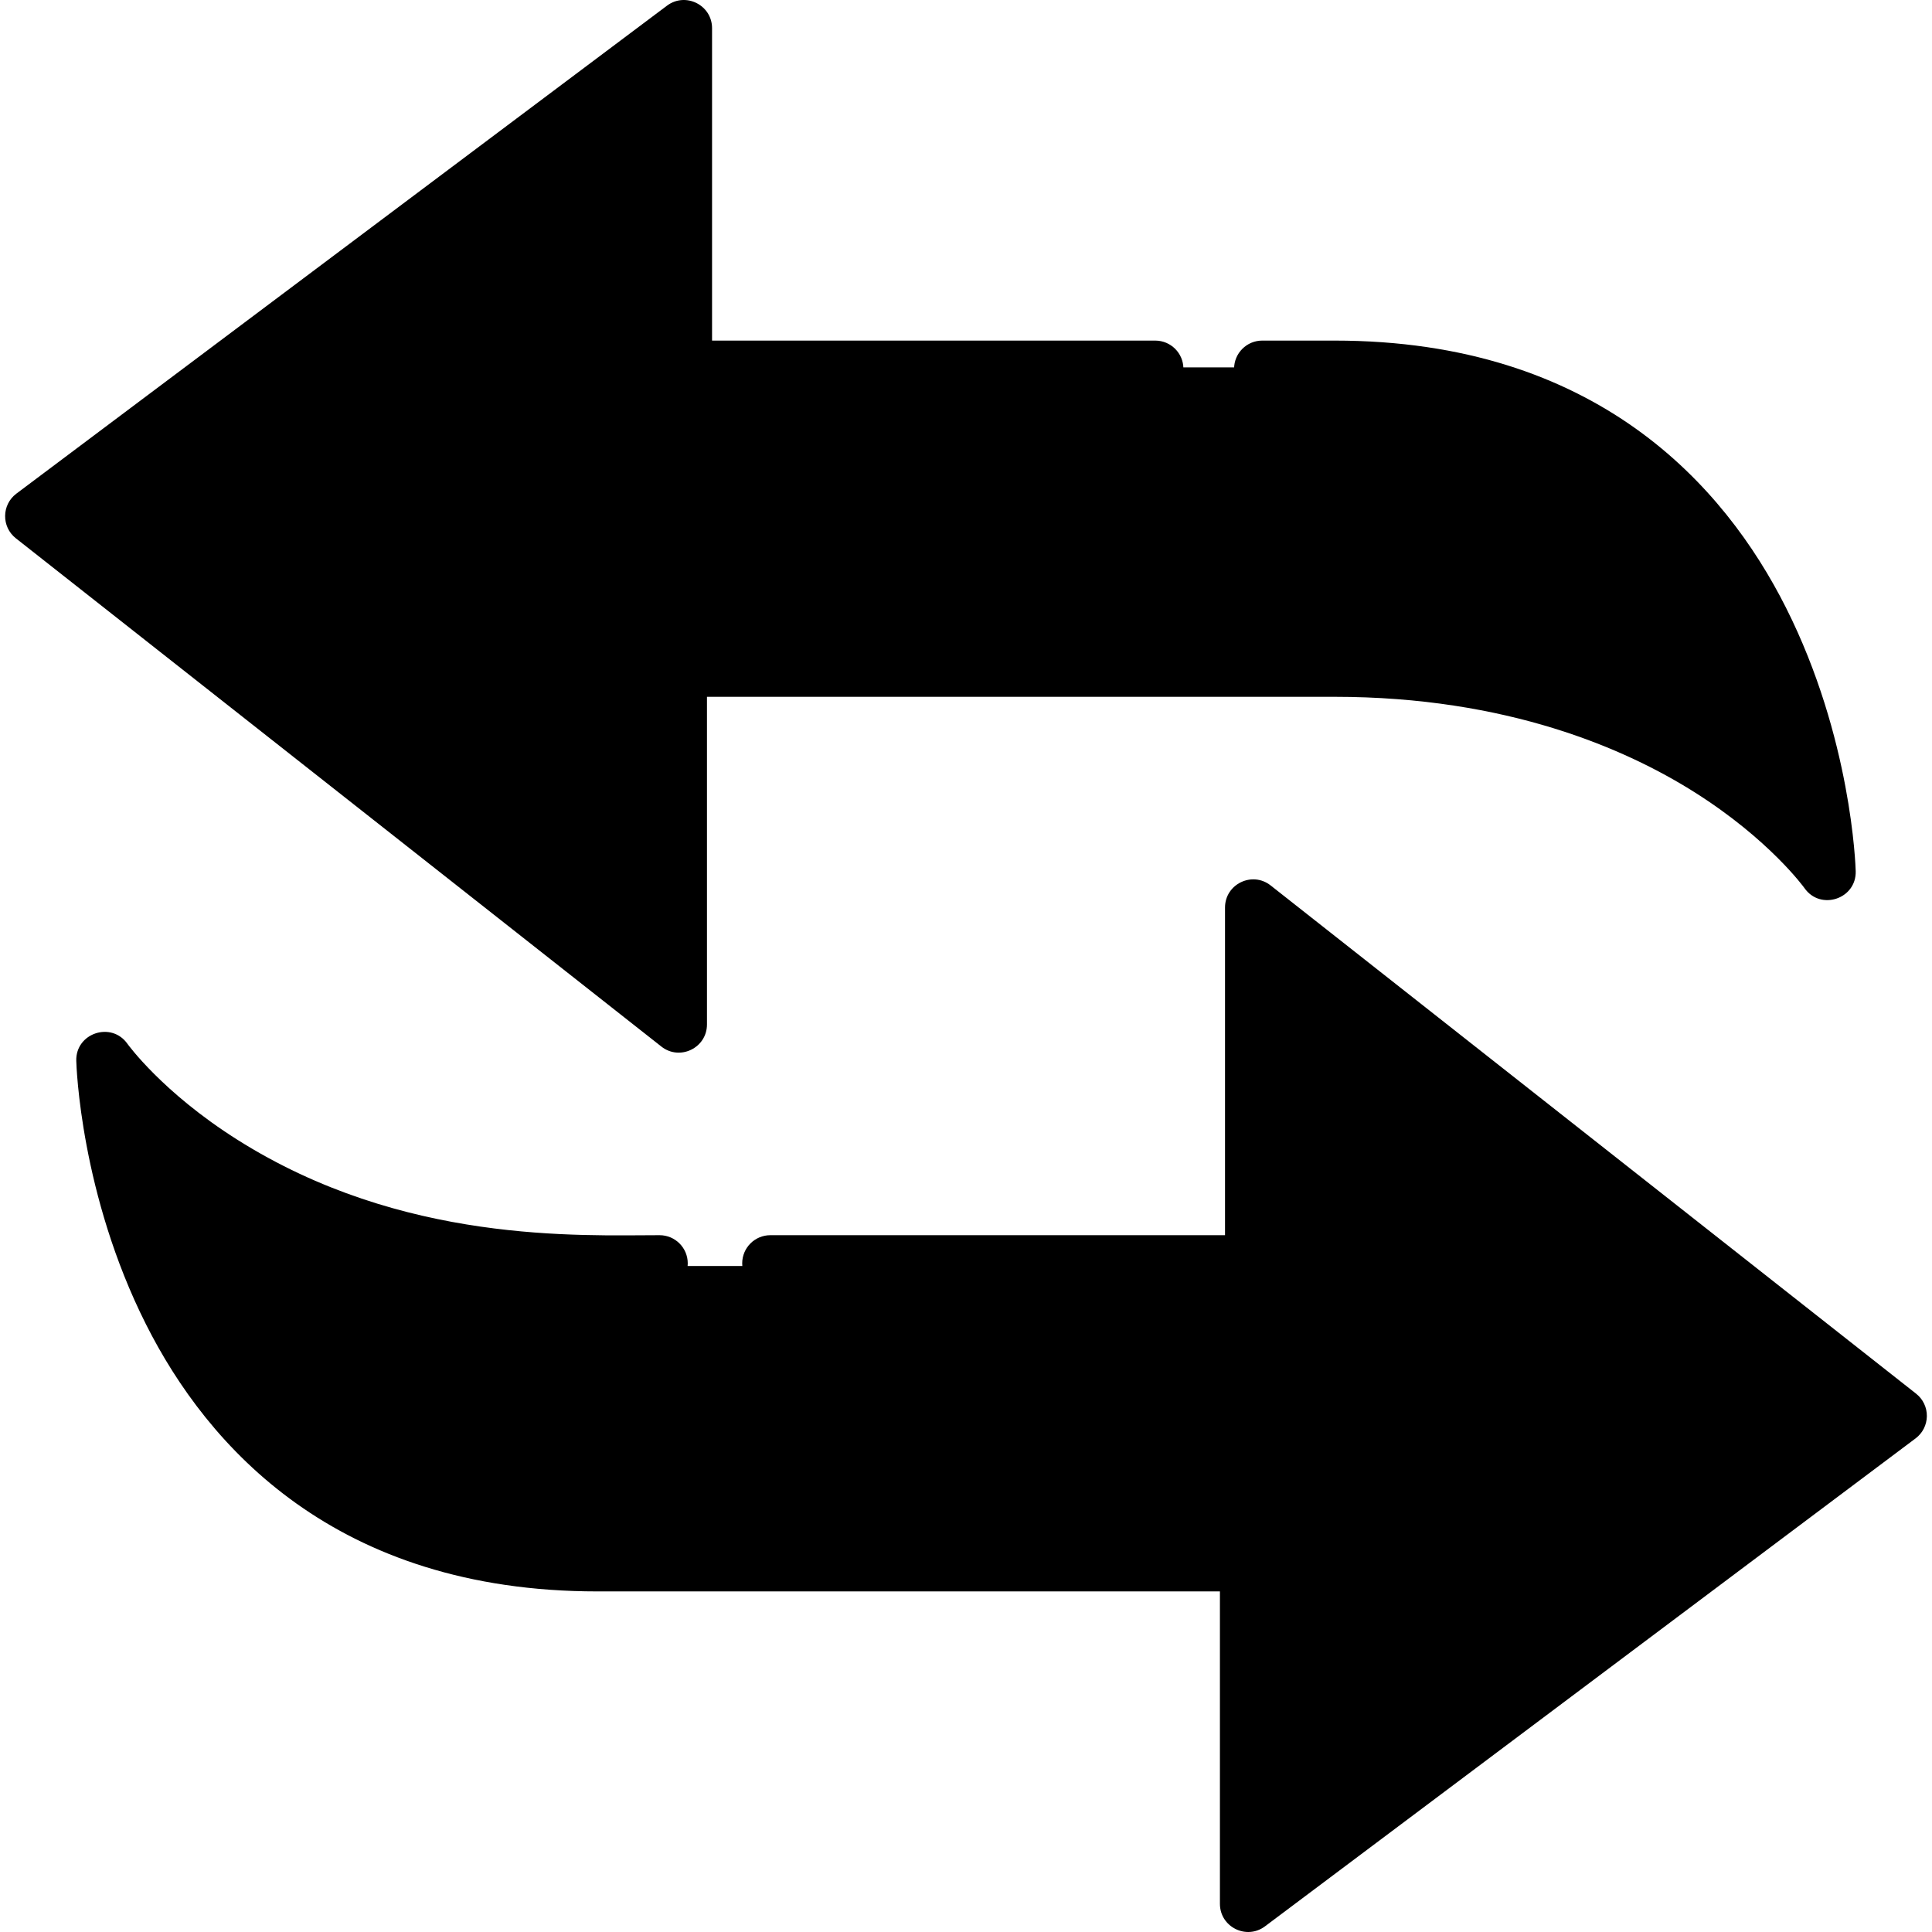 <?xml version="1.0"?>
<svg xmlns="http://www.w3.org/2000/svg" xmlns:xlink="http://www.w3.org/1999/xlink" version="1.1" id="Layer_1" x="0px" y="0px" viewBox="0 0 512.001 512.001" style="enable-background:new 0 0 512.001 512.001;" xml:space="preserve" width="512px" height="512px" class=""><g><path style="fill:#000000" d="M497.027,370.464L343.664,249.703c-4.589-3.606-11.326-0.329-11.326,5.499v80.302H157.785  c-42.095,0-85.252-11.674-117.128-39.355c-4.993-4.336-12.689,0.081-11.464,6.579c2.167,11.508,6.581,28.841,15.314,46.05  c22.407,44.165,60.519,66.558,113.277,66.558h173.2v76.663c0,2.65,1.497,5.073,3.867,6.258c2.327,1.168,5.177,0.955,7.326-0.661  l154.719-116.039c1.739-1.303,2.774-3.341,2.799-5.515C499.721,373.87,498.735,371.809,497.027,370.464z" data-original="#1BBC86" class="active-path" data-old_color="#1BBC86"/><path style="fill:#000000" d="M497.027,370.464l-19.999-15.747C331.305,464.008,341.318,457.254,337.98,457.254  c-3.839,0-6.996-3.111-6.996-6.998V492c0,2.65,1.497,5.073,3.867,6.258c2.327,1.168,5.177,0.955,7.326-0.661l154.719-116.039  c1.739-1.303,2.774-3.341,2.799-5.515C499.721,373.87,498.735,371.809,497.027,370.464z" data-original="#149362" class="" data-old_color="#149362"/><path style="fill:#000000" d="M482.579,209.965C469.749,141.783,426.92,97.356,353.987,97.356h-173.2V20.693  c0-5.76-6.594-9.05-11.194-5.598L14.875,131.134c-3.67,2.752-3.743,8.252-0.13,11.096  c165.202,130.081,154.221,122.26,157.693,122.26c3.832,0,6.996-3.106,6.996-6.998V177.19h174.553  c42.193,0,85.331,11.731,117.128,39.354C476.12,220.886,483.806,216.452,482.579,209.965z" data-original="#E22437" class="" data-old_color="#E22437"/><g>
	<path style="fill:#000000" d="M172.439,225.758c-3.465,0,6.739,7.216-139.654-108.055l-17.91,13.431   c-3.67,2.752-3.743,8.252-0.13,11.096l153.365,120.761c4.574,3.599,11.325,0.34,11.325-5.499V218.76   C179.434,222.649,176.274,225.758,172.439,225.758z" data-original="#C61A33" class="" data-old_color="#C61A33"/>
	<path style="fill:#000000" d="M482.579,209.965c-1.515-8.047-4.135-18.941-8.553-30.647   c-4.667-1.152-39.836-40.859-120.038-40.859H222.251c-1.804,0.407-4.514,0.633-8.323,0.633c-25.43,0-32.706,13.977-34.493,24.999   v13.099h174.553c42.193,0,85.331,11.731,117.128,39.354C476.12,220.886,483.806,216.452,482.579,209.965z" data-original="#C61A33" class="" data-old_color="#C61A33"/>
</g><path style="fill:#000000" d="M292.899,373.594H157.785c-58.482,0-98.165-27.756-118.656-78.434  c-5.198-2.534-10.994,1.949-9.935,7.568c12.84,68.192,55.659,112.609,128.592,112.609h173.2v-9.923  C329.712,393.067,322.942,373.594,292.899,373.594z" data-original="#149362" class="" data-old_color="#149362"/><path d="M507.797,369.349L336.724,234.646c-4.877-3.839-12.081-0.366-12.081,5.864v86.829H204.155c-4.123,0-7.464,3.341-7.464,7.464  c0,4.123,3.341,7.464,7.464,7.464h127.951c4.123,0,7.464-3.341,7.464-7.464v-78.916l151.363,119.184l-152.71,114.532v-75.324  c0-4.123-3.341-7.464-7.464-7.464h-172.42c-67.113,0-107.673-39.768-120.413-104.623c4.437,3.774,9.82,7.871,16.204,11.958  c45.851,29.344,93.546,28.118,120.669,28.118c4.123,0,7.464-3.341,7.464-7.464s-3.341-7.464-7.464-7.464  c-21.165,0-68.127,2.364-111.948-25.334c-19.828-12.534-28.984-25.257-29.06-25.363c-4.23-6.041-13.776-2.891-13.576,4.481  c0.038,1.43,1.142,35.401,18.474,69.833c16.256,32.292,50.208,70.786,119.648,70.786h164.957v82.787  c0,6.143,7.033,9.651,11.942,5.971l172.42-129.315c1.854-1.39,2.958-3.565,2.984-5.883  C510.669,372.983,509.618,370.783,507.797,369.349z" data-original="#000000" class="" style="fill:#000000" data-old_color="#000000"/><path d="M187.355,271.491v-86.829h166.303c45.796,0,77.205,13.778,95.488,25.334c19.828,12.534,28.984,25.257,29.06,25.363  c4.227,6.04,13.776,2.891,13.576-4.481c-0.038-1.43-1.142-35.401-18.475-69.833c-16.256-32.292-50.209-70.786-119.649-70.786  h-19.147c-4.123,0-7.464,3.341-7.464,7.464s3.341,7.464,7.464,7.464h19.147c67.116,0,107.674,39.77,120.414,104.623  c-32.846-27.932-76.806-40.075-120.414-40.075H179.892c-4.123,0-7.464,3.341-7.464,7.464v78.916L21.067,136.932L173.776,22.4v75.324  c0,4.123,3.341,7.464,7.464,7.464h124.913c4.123,0,7.464-3.341,7.464-7.464s-3.341-7.464-7.464-7.464H188.703V7.473  c0-6.135-7.027-9.657-11.942-5.971L4.342,130.818c-3.919,2.939-3.988,8.804-0.139,11.835l171.072,134.702  C180.166,281.206,187.355,277.706,187.355,271.491z" data-original="#000000" class="" style="fill:#000000" data-old_color="#000000"/></g> </svg>
